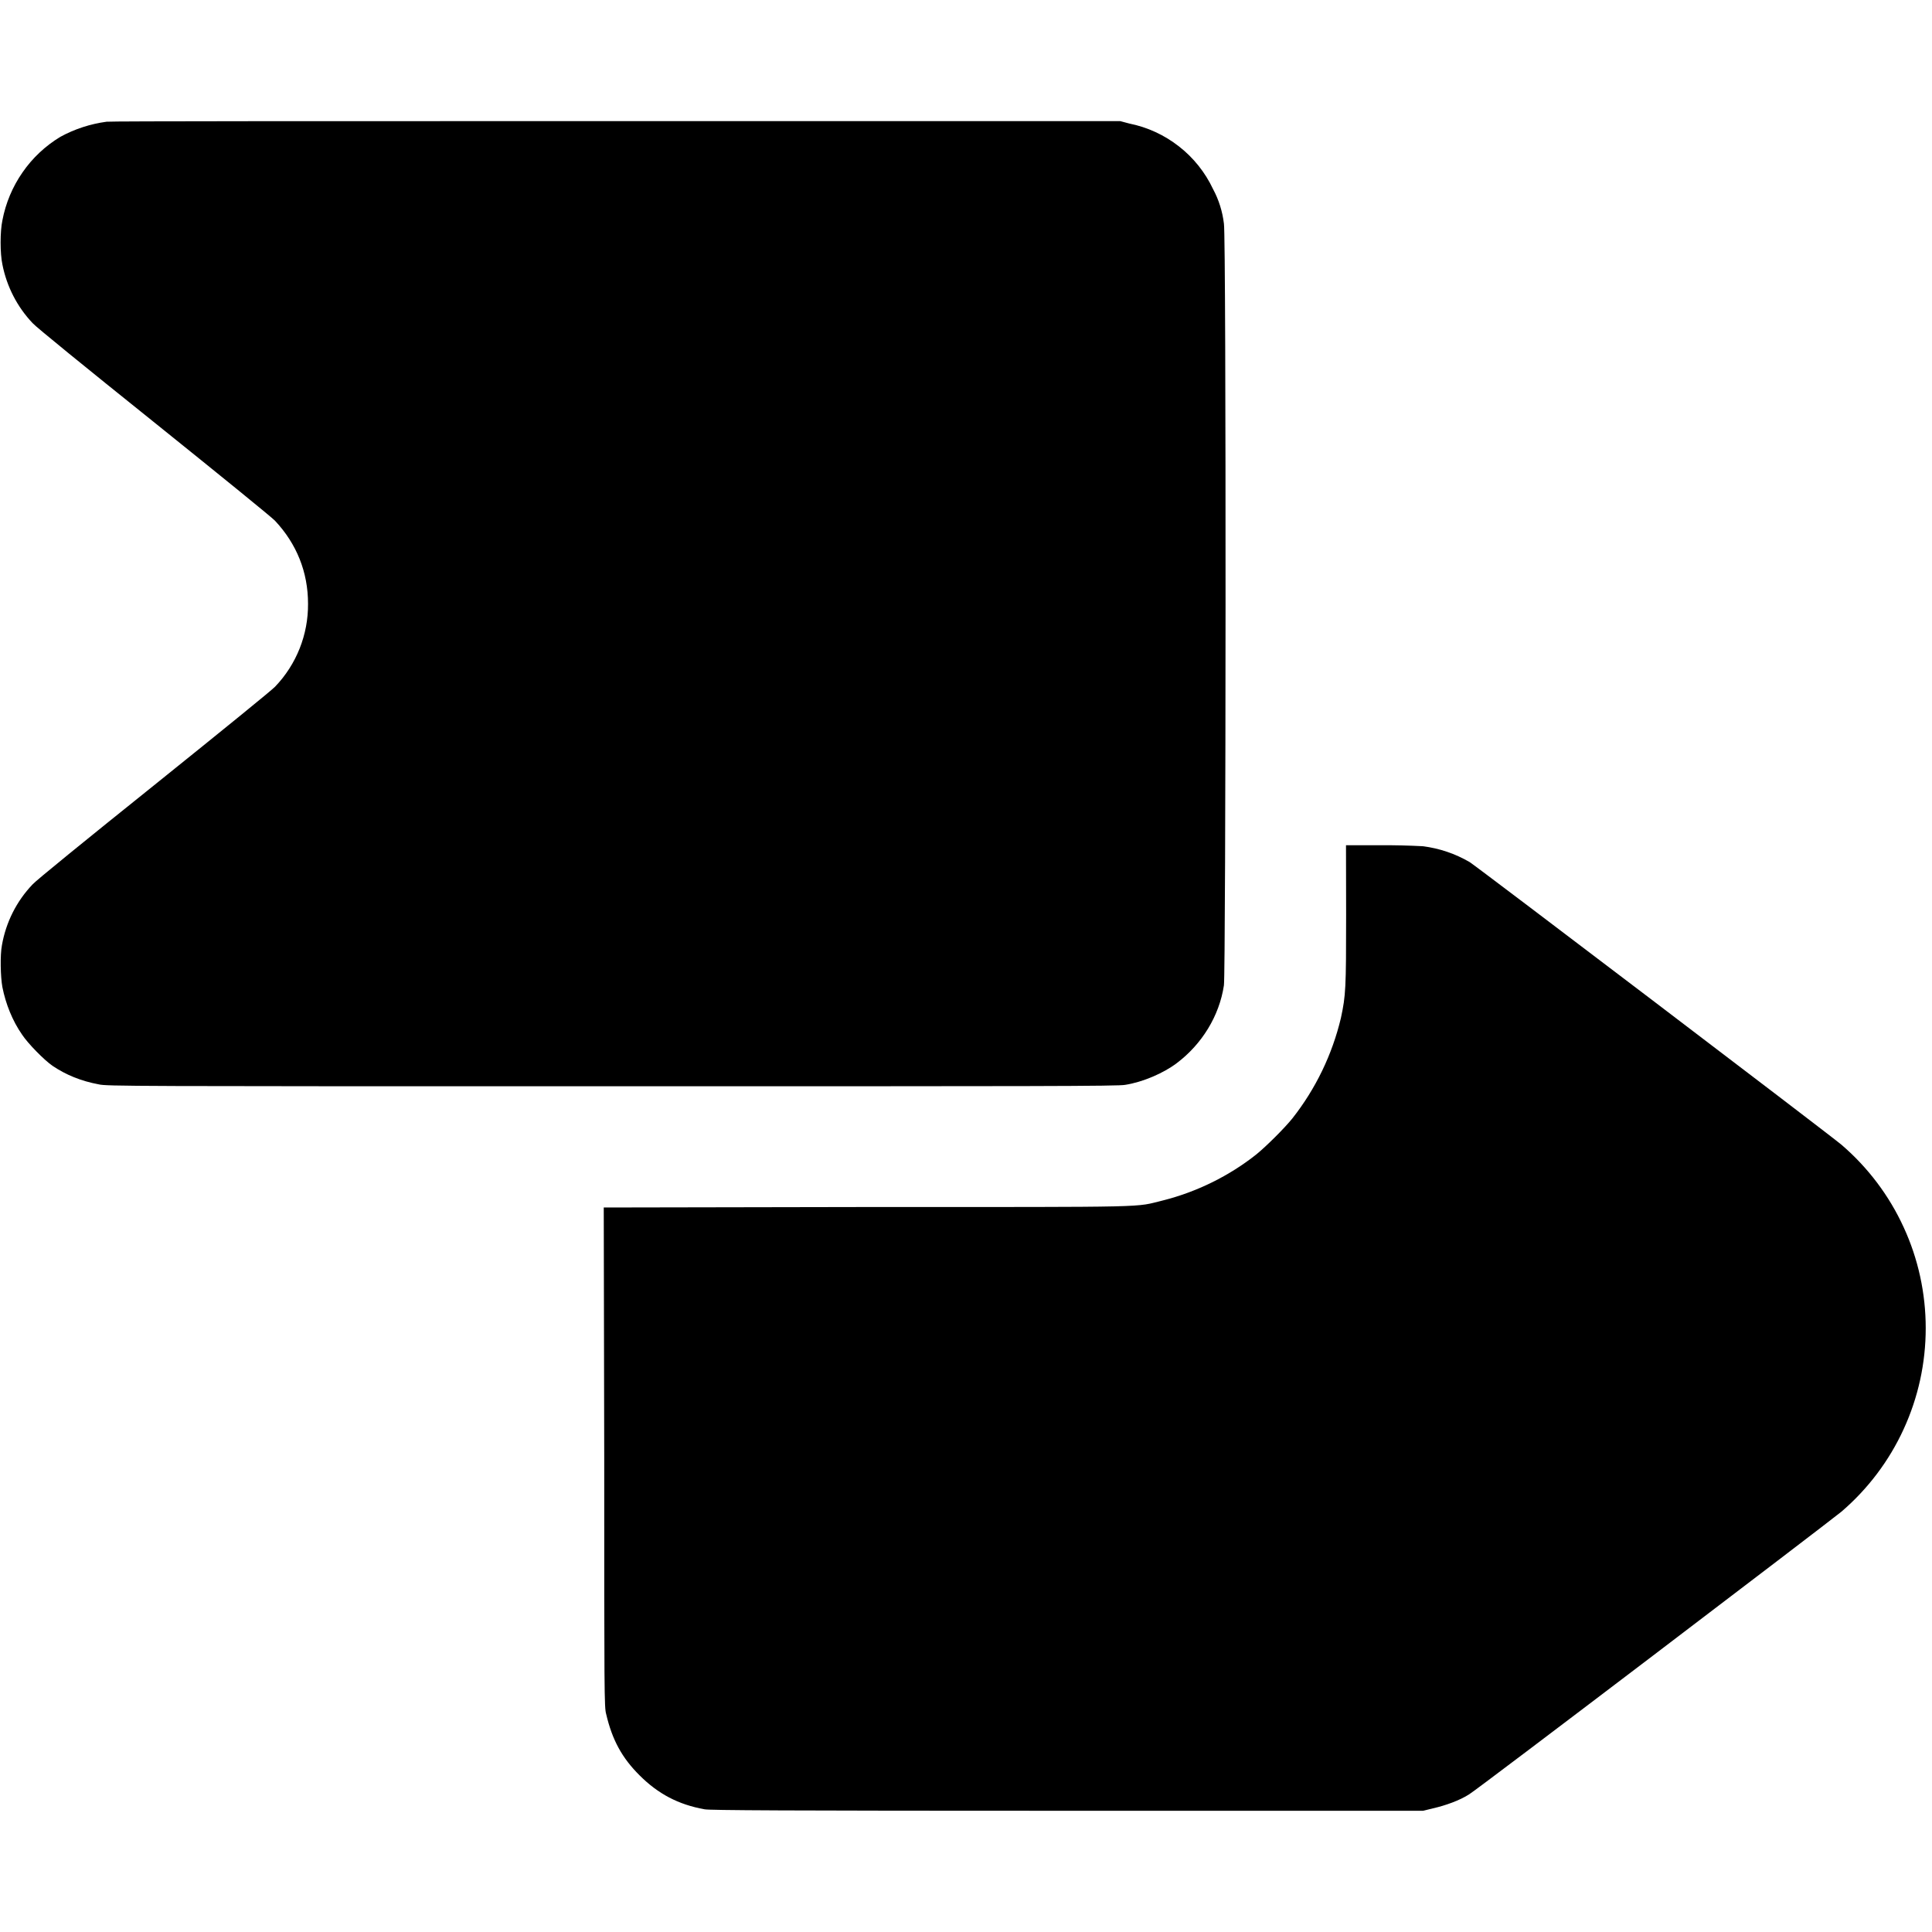 <svg width="16" height="16" viewBox="0 0 16 16" fill="none" xmlns="http://www.w3.org/2000/svg">
<path d="M0.883 1.008C0.749 1.026 0.619 1.068 0.5 1.133C0.376 1.208 0.269 1.308 0.187 1.427C0.104 1.546 0.047 1.682 0.02 1.824C1.06823e-06 1.918 1.06823e-06 2.098 0.02 2.191C0.056 2.373 0.142 2.541 0.27 2.676C0.297 2.707 0.71 3.043 1.27 3.492C1.867 3.972 2.242 4.277 2.277 4.312C2.457 4.504 2.551 4.738 2.551 5C2.553 5.256 2.455 5.503 2.277 5.688C2.242 5.723 1.867 6.028 1.27 6.508C0.71 6.957 0.297 7.293 0.27 7.324C0.137 7.463 0.049 7.638 0.016 7.828C1.06823e-06 7.91 0.004 8.09 0.02 8.176C0.047 8.312 0.102 8.453 0.184 8.57C0.23 8.64 0.367 8.781 0.437 8.828C0.547 8.902 0.672 8.953 0.817 8.98C0.883 8.996 1.067 8.996 5.074 8.996C8.57 8.996 9.27 8.996 9.32 8.984C9.465 8.961 9.637 8.887 9.746 8.804C9.953 8.648 10.098 8.414 10.136 8.16C10.152 8.055 10.156 1.965 10.136 1.852C10.124 1.752 10.094 1.655 10.046 1.566C9.981 1.428 9.884 1.306 9.763 1.212C9.643 1.118 9.502 1.053 9.352 1.023L9.277 1.003H5.11C2.743 1.003 0.914 1.003 0.883 1.008Z" fill="currentColor"/>
<path d="M11.148 7.574C11.148 8.191 11.145 8.242 11.105 8.43C11.033 8.733 10.896 9.017 10.703 9.262C10.637 9.344 10.488 9.492 10.406 9.559C10.18 9.739 9.91 9.871 9.633 9.941C9.387 10 9.609 9.996 7.176 9.996L5 10L5.004 12.07C5.004 14.023 5.004 14.14 5.02 14.195C5.07 14.41 5.152 14.559 5.297 14.703C5.449 14.855 5.617 14.945 5.836 14.984C5.875 14.992 6.48 14.996 8.836 14.996H11.786L11.867 14.976C11.969 14.953 12.09 14.91 12.168 14.859C12.23 14.824 15.125 12.621 15.25 12.519C15.469 12.331 15.645 12.098 15.765 11.836C15.886 11.573 15.948 11.288 15.948 10.999C15.948 10.711 15.886 10.425 15.765 10.163C15.645 9.901 15.469 9.668 15.25 9.48C15.129 9.379 12.23 7.176 12.172 7.14C12.052 7.07 11.92 7.025 11.782 7.008C11.666 7.002 11.549 6.999 11.433 7H11.147L11.148 7.574Z" fill="currentColor"/>
</svg>
